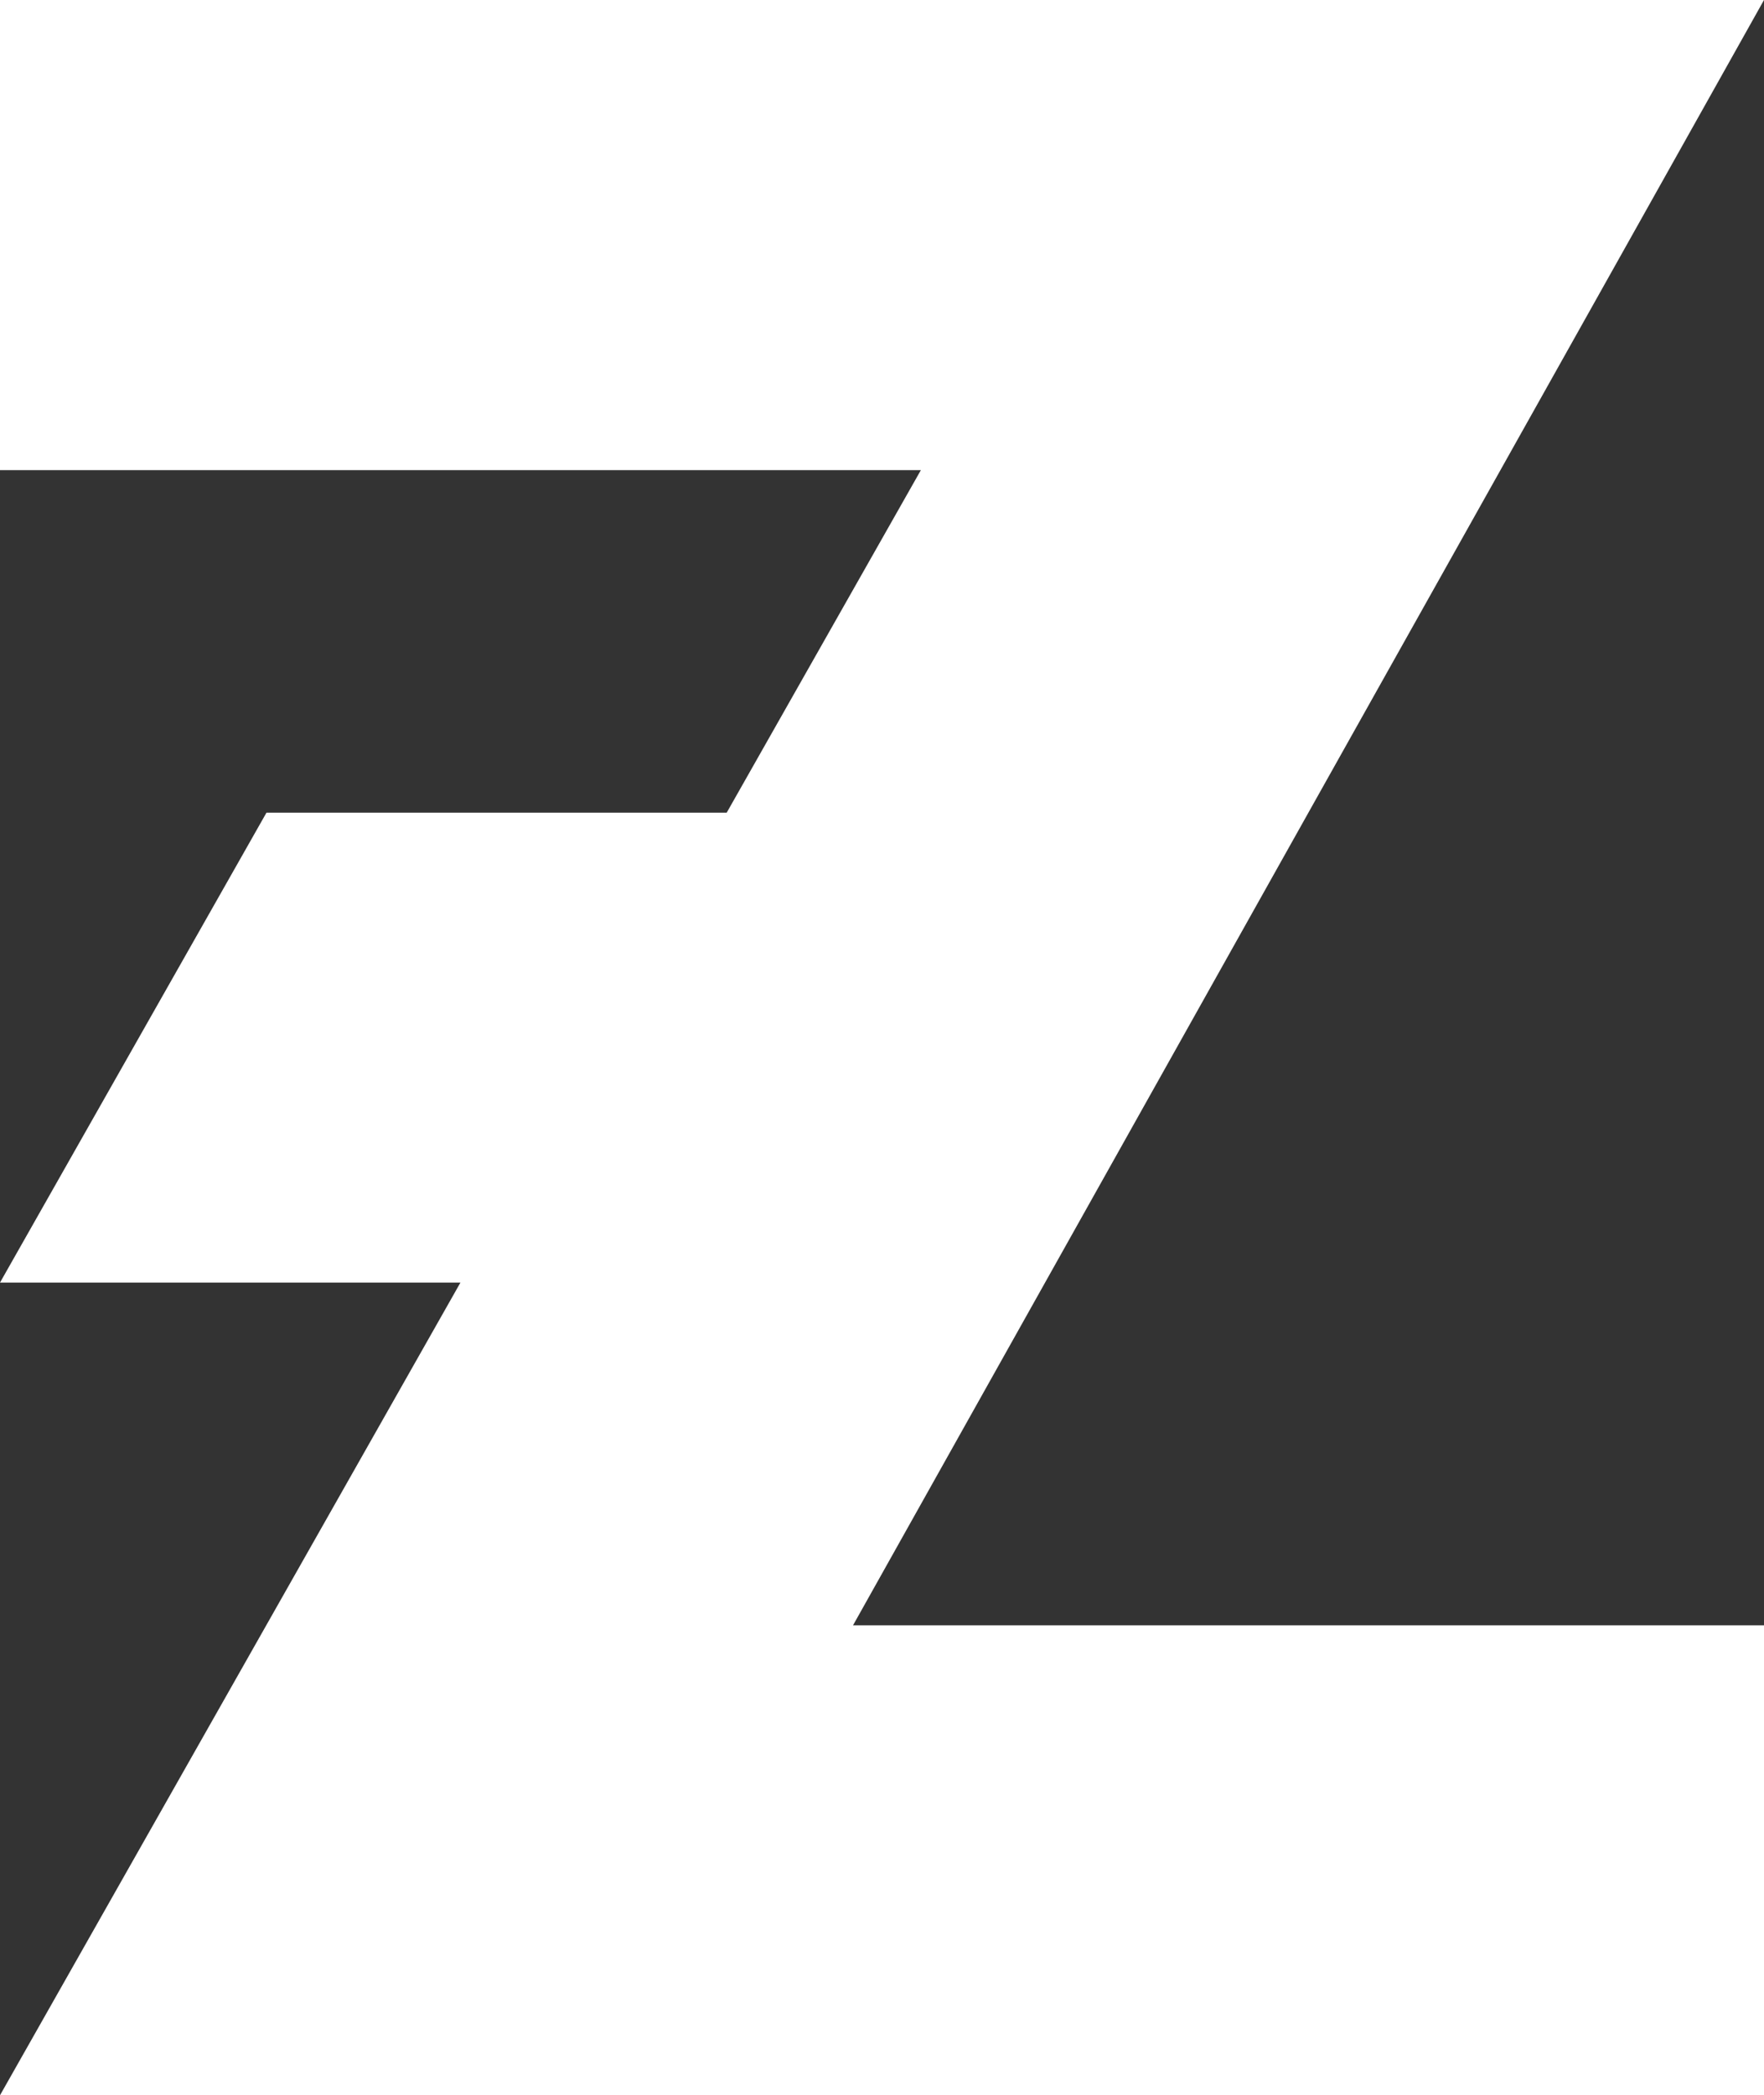 <?xml version="1.0" encoding="UTF-8"?><svg id="Layer_2" xmlns="http://www.w3.org/2000/svg" viewBox="0 0 83.94 99.7"><rect x="0" y="0" width="83.94" height="99.7" fill="#333333" stroke="none"/><defs><style>.cls-1{fill:#fff;}</style></defs><g id="Layer_1-2"><polygon class="cls-1" points="49.73 61.03 62.26 38.67 62.26 38.67 83.94 0 72.38 0 0 0 0 22.37 43.82 22.37 34.58 38.67 12.68 38.67 0 61.03 21.91 61.03 0 99.7 9.47 99.7 83.94 99.7 83.94 77.34 40.59 77.34 49.73 61.03 49.73 61.03"/></g></svg>